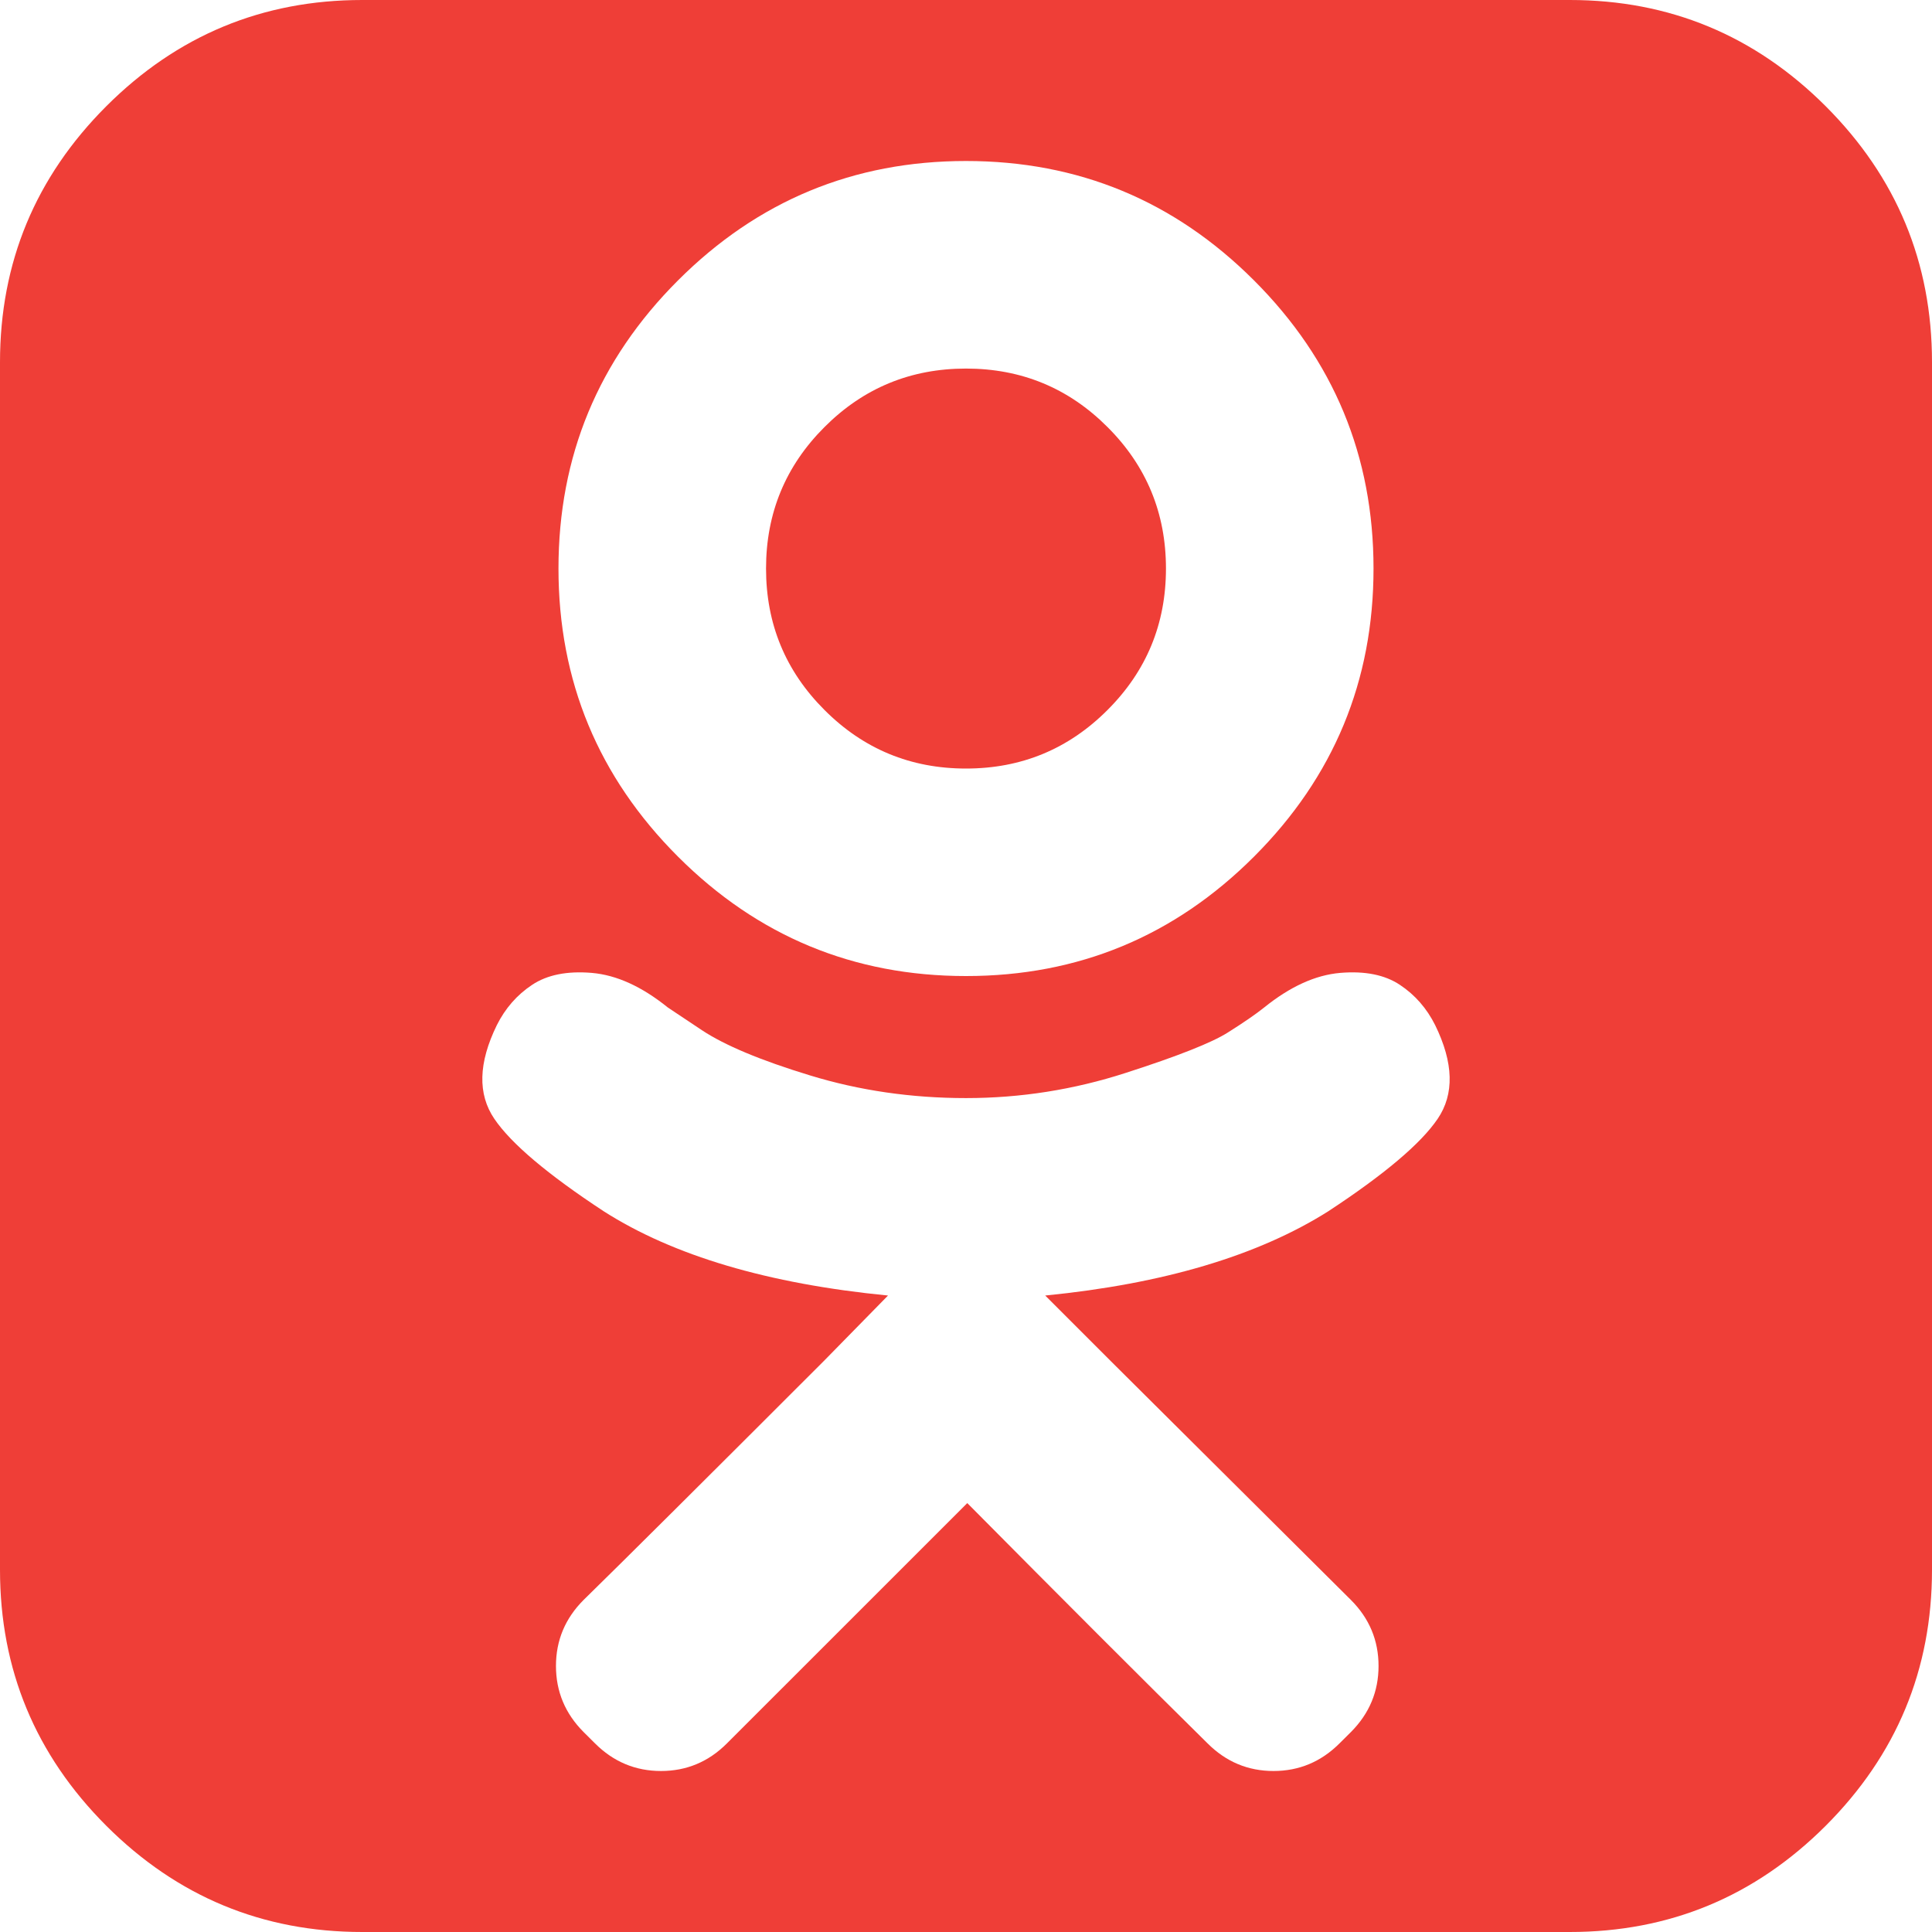<svg width="30" height="30" viewBox="0 0 30 30" fill="none" xmlns="http://www.w3.org/2000/svg">
<path id="Vector" d="M18.105 8.828C18.105 9.688 17.803 10.42 17.197 11.025C16.592 11.631 15.859 11.934 15 11.934C14.141 11.934 13.408 11.631 12.803 11.025C12.197 10.42 11.895 9.688 11.895 8.828C11.895 7.969 12.197 7.236 12.803 6.631C13.408 6.025 14.141 5.723 15 5.723C15.859 5.723 16.592 6.025 17.197 6.631C17.803 7.236 18.105 7.969 18.105 8.828ZM22.285 15.918C22.155 15.658 21.973 15.449 21.738 15.293C21.504 15.137 21.195 15.075 20.811 15.107C20.426 15.14 20.033 15.319 19.629 15.645C19.499 15.749 19.31 15.879 19.062 16.035C18.815 16.191 18.288 16.4 17.48 16.66C16.673 16.921 15.846 17.051 15 17.051C14.154 17.051 13.346 16.934 12.578 16.699C11.81 16.465 11.25 16.23 10.898 15.996L10.371 15.645C9.967 15.319 9.574 15.14 9.189 15.107C8.805 15.075 8.496 15.137 8.262 15.293C8.027 15.449 7.845 15.658 7.715 15.918C7.428 16.504 7.415 16.989 7.676 17.373C7.936 17.757 8.503 18.236 9.375 18.809C10.456 19.499 11.927 19.935 13.789 20.117L12.793 21.133C10.944 22.982 9.701 24.219 9.062 24.844C8.776 25.13 8.633 25.472 8.633 25.869C8.633 26.266 8.776 26.608 9.062 26.895L9.238 27.07C9.525 27.357 9.867 27.5 10.264 27.5C10.661 27.5 11.003 27.357 11.289 27.07L15.02 23.34C16.504 24.837 17.747 26.081 18.75 27.07C19.037 27.357 19.378 27.5 19.775 27.5C20.172 27.5 20.514 27.357 20.801 27.07L20.977 26.895C21.263 26.608 21.406 26.266 21.406 25.869C21.406 25.472 21.263 25.13 20.977 24.844L17.246 21.133L16.23 20.117C18.066 19.935 19.531 19.499 20.625 18.809C21.497 18.236 22.064 17.757 22.324 17.373C22.585 16.989 22.572 16.504 22.285 15.918ZM21.328 8.828C21.328 7.083 20.71 5.592 19.473 4.355C18.236 3.118 16.745 2.5 15 2.5C13.255 2.5 11.764 3.118 10.527 4.355C9.29 5.592 8.672 7.083 8.672 8.828C8.672 10.573 9.29 12.064 10.527 13.301C11.764 14.538 13.255 15.156 15 15.156C16.745 15.156 18.236 14.538 19.473 13.301C20.71 12.064 21.328 10.573 21.328 8.828ZM30 5.625V24.375C30 25.924 29.45 27.249 28.35 28.35C27.249 29.45 25.924 30 24.375 30H5.625C4.076 30 2.751 29.45 1.65 28.35C0.55 27.249 0 25.924 0 24.375V5.625C0 4.076 0.55 2.751 1.65 1.65C2.751 0.55 4.076 0 5.625 0H24.375C25.924 0 27.249 0.55 28.35 1.65C29.45 2.751 30 4.076 30 5.625Z" fill="#EF3E37"/>
</svg>
